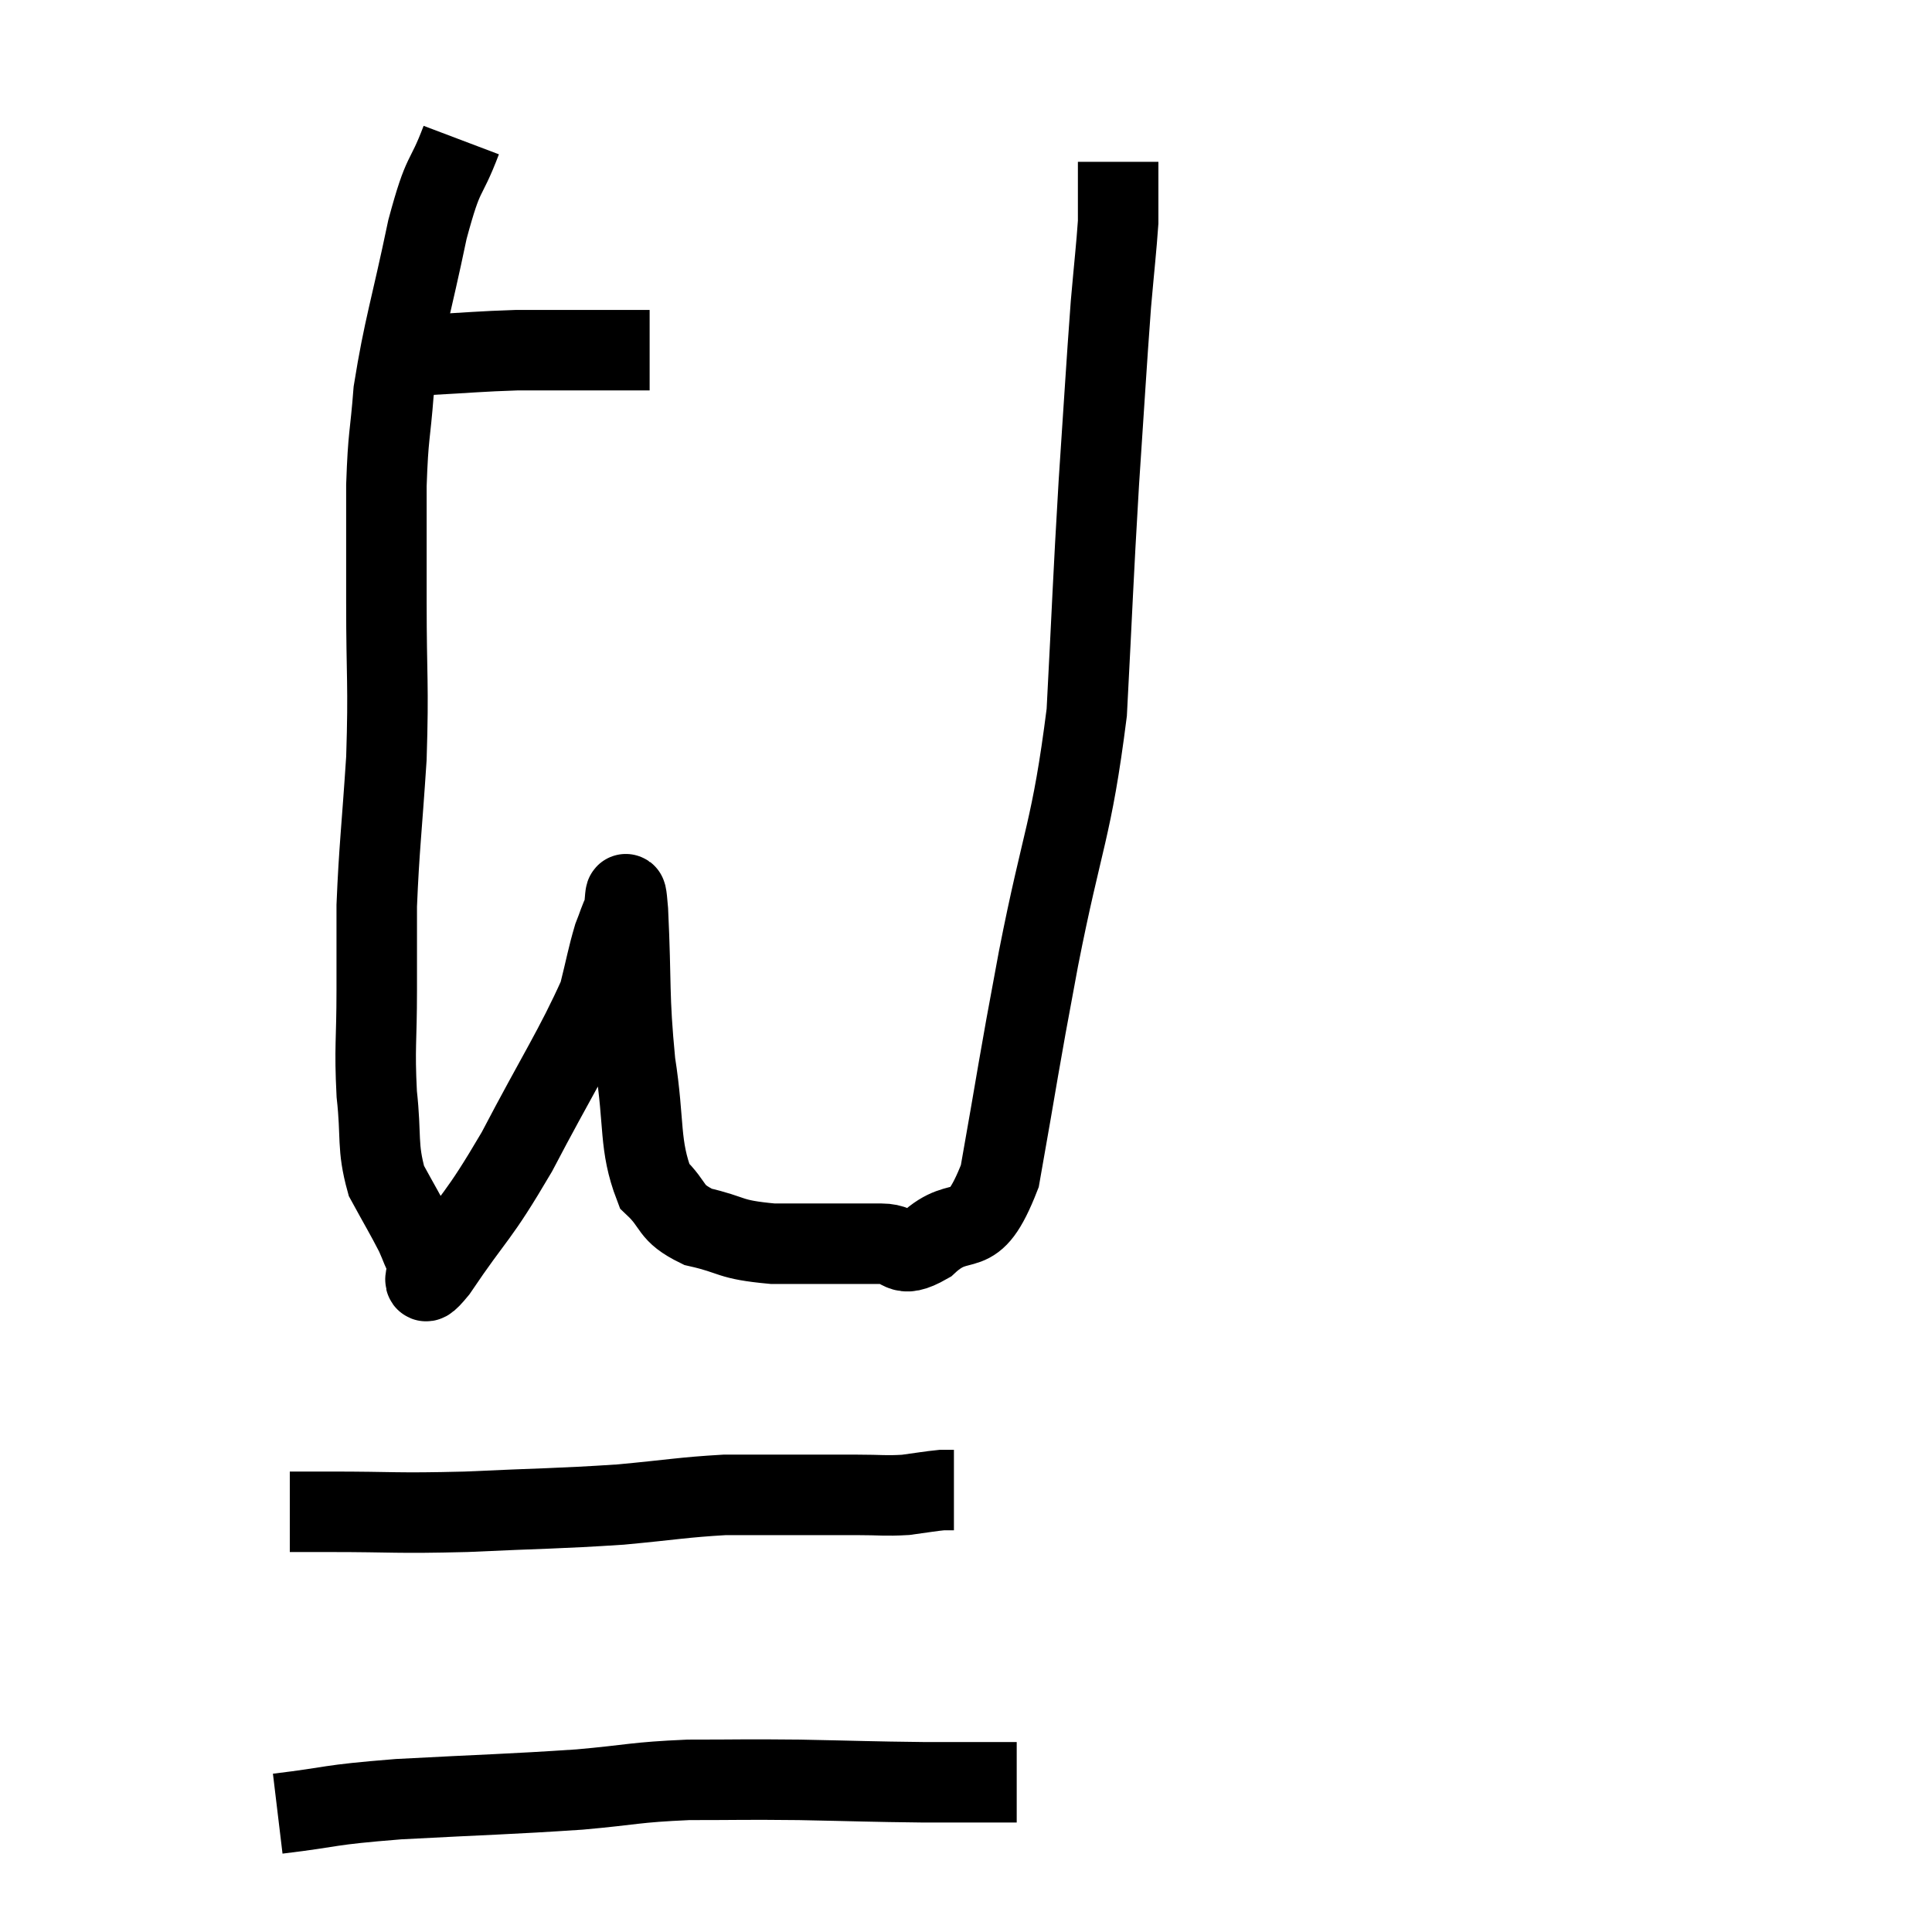 <svg width="48" height="48" viewBox="0 0 48 48" xmlns="http://www.w3.org/2000/svg"><path d="M 10.56 8.82 C 11.7 8.76, 11.91 8.73, 12.84 8.7 C 13.56 8.7, 13.725 8.7, 14.28 8.7 C 14.67 8.7, 14.685 8.7, 15.06 8.7 C 15.42 8.7, 15.6 8.7, 15.78 8.7 C 15.78 8.7, 15.69 8.7, 15.78 8.7 L 16.14 8.7" fill="none" stroke="black" stroke-width="2"></path><path d="M 11.46 3.48 C 11.04 4.59, 11.04 4.14, 10.62 5.7 C 10.2 7.71, 10.035 8.13, 9.78 9.72 C 9.69 10.89, 9.645 10.755, 9.6 12.06 C 9.6 13.5, 9.6 13.245, 9.6 14.94 C 9.6 16.89, 9.66 16.95, 9.6 18.84 C 9.48 20.67, 9.42 21.06, 9.36 22.5 C 9.36 23.55, 9.36 23.43, 9.36 24.6 C 9.36 25.89, 9.3 25.995, 9.36 27.18 C 9.48 28.26, 9.36 28.47, 9.6 29.34 C 9.96 30, 10.065 30.165, 10.32 30.66 C 10.47 30.99, 10.485 31.095, 10.62 31.32 C 10.74 31.44, 10.305 32.235, 10.86 31.56 C 11.85 30.09, 11.835 30.33, 12.84 28.62 C 13.86 26.67, 14.28 26.055, 14.88 24.72 C 15.06 24, 15.09 23.79, 15.24 23.28 C 15.36 22.98, 15.39 22.845, 15.48 22.68 C 15.54 22.65, 15.525 21.69, 15.6 22.62 C 15.69 24.51, 15.615 24.69, 15.78 26.4 C 16.02 27.93, 15.87 28.44, 16.26 29.46 C 16.8 29.97, 16.605 30.12, 17.34 30.48 C 18.27 30.69, 18.06 30.795, 19.2 30.9 C 20.55 30.9, 20.94 30.9, 21.9 30.9 C 22.47 30.9, 22.305 31.32, 23.04 30.9 C 23.94 30.06, 24.15 30.99, 24.84 29.22 C 25.32 26.52, 25.26 26.7, 25.8 23.82 C 26.4 20.76, 26.625 20.655, 27 17.7 C 27.15 14.85, 27.15 14.535, 27.3 12 C 27.45 9.78, 27.48 9.18, 27.6 7.56 C 27.69 6.54, 27.735 6.165, 27.78 5.52 C 27.78 5.25, 27.78 5.115, 27.78 4.98 C 27.78 4.98, 27.78 5.055, 27.78 4.98 C 27.78 4.83, 27.78 4.755, 27.78 4.68 C 27.78 4.68, 27.78 4.845, 27.78 4.68 C 27.78 4.35, 27.78 4.185, 27.78 4.02 L 27.78 4.02" fill="none" stroke="black" stroke-width="2"></path><path d="M 7.2 37.56 C 7.68 37.56, 7.065 37.56, 8.16 37.56 C 9.87 37.56, 9.765 37.605, 11.58 37.56 C 13.5 37.47, 13.815 37.485, 15.42 37.38 C 16.71 37.26, 16.965 37.2, 18 37.14 C 18.78 37.14, 18.735 37.14, 19.56 37.14 C 20.43 37.14, 20.565 37.14, 21.3 37.14 C 21.9 37.14, 21.975 37.17, 22.5 37.14 C 22.95 37.08, 23.1 37.05, 23.4 37.02 C 23.55 37.02, 23.625 37.02, 23.7 37.02 C 23.7 37.02, 23.7 37.02, 23.7 37.02 L 23.7 37.02" fill="none" stroke="black" stroke-width="2"></path><path d="M 6.9 45.06 C 8.4 44.88, 8.025 44.85, 9.9 44.7 C 12.15 44.58, 12.6 44.58, 14.4 44.46 C 15.75 44.34, 15.735 44.28, 17.1 44.22 C 18.48 44.22, 18.405 44.205, 19.86 44.22 C 21.39 44.25, 21.6 44.265, 22.92 44.28 C 24.03 44.28, 24.555 44.28, 25.14 44.28 L 25.26 44.28" fill="none" stroke="black" stroke-width="2"></path></svg>
